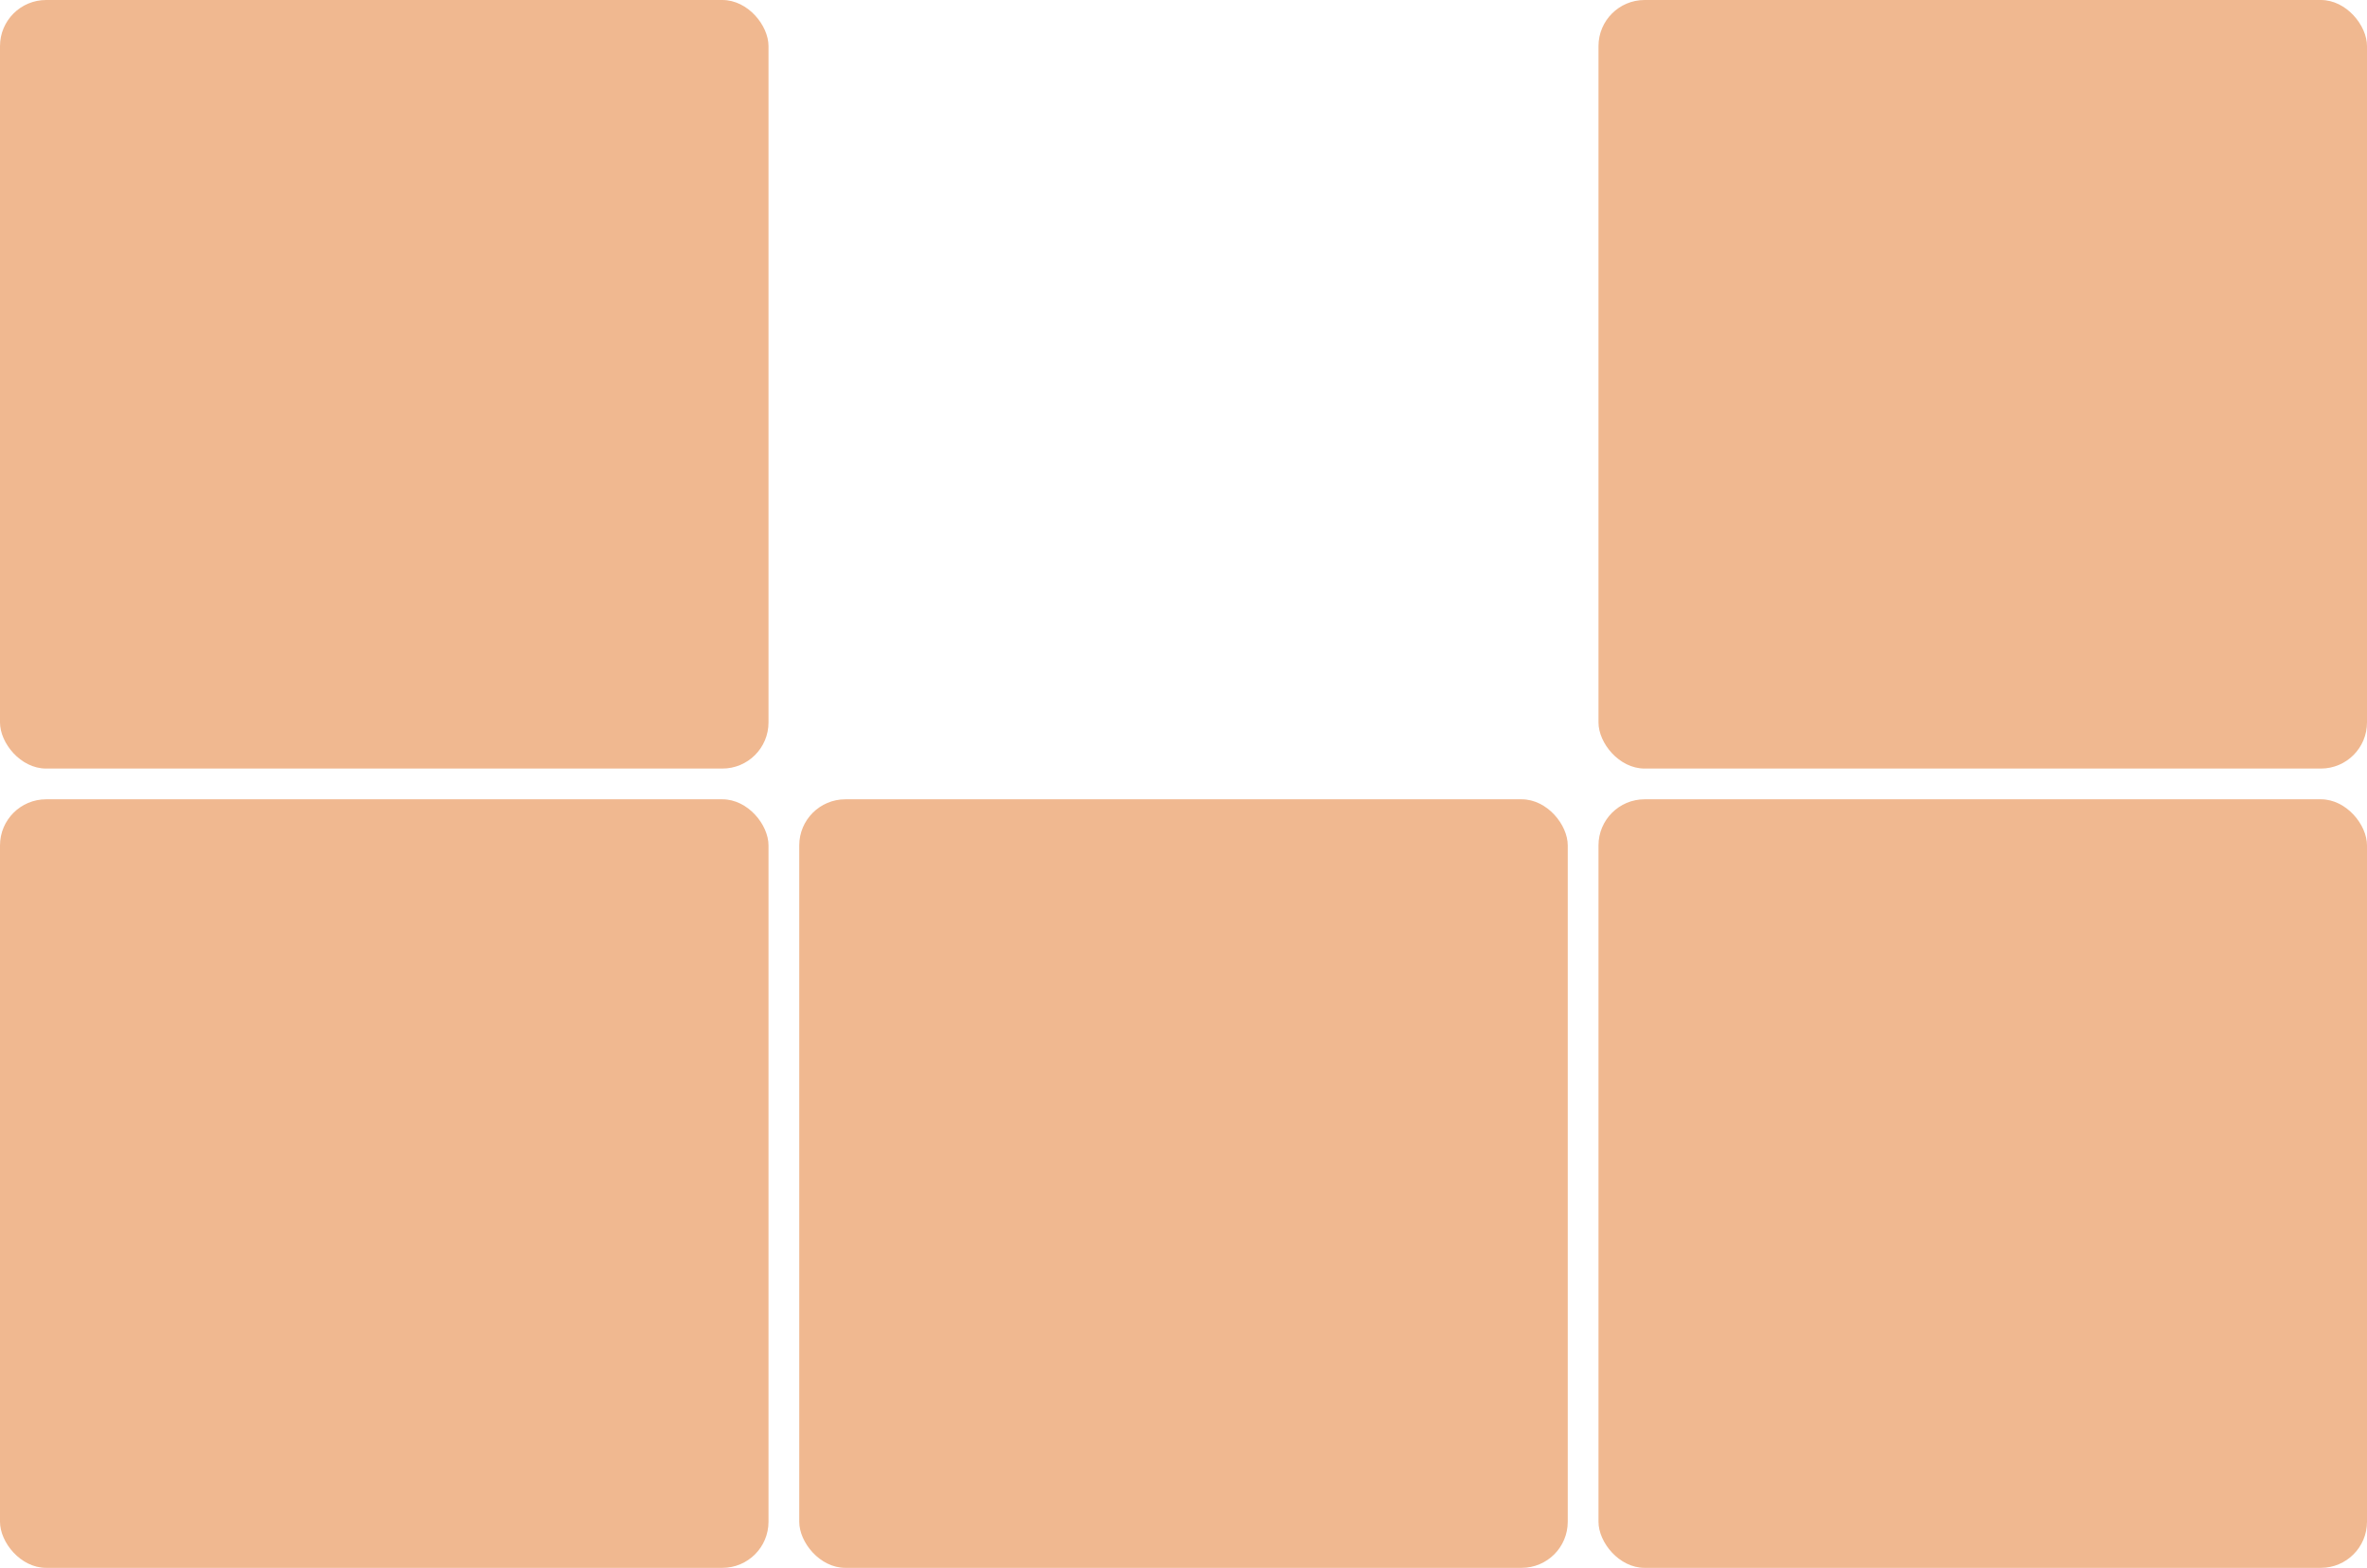 <svg width="154" height="102" viewBox="0 0 154 102" fill="none" xmlns="http://www.w3.org/2000/svg">
<rect x="104" y="52" width="50" height="50" rx="3" fill="#F0B890"/>
<rect y="52" width="50" height="50" rx="3" fill="#F0B890"/>
<rect x="52" y="52" width="50" height="50" rx="3" fill="#F0B890"/>
<rect width="50" height="50" rx="3" fill="#F0B890"/>
<rect x="104" width="50" height="50" rx="3" fill="#F0B890"/>
</svg>
